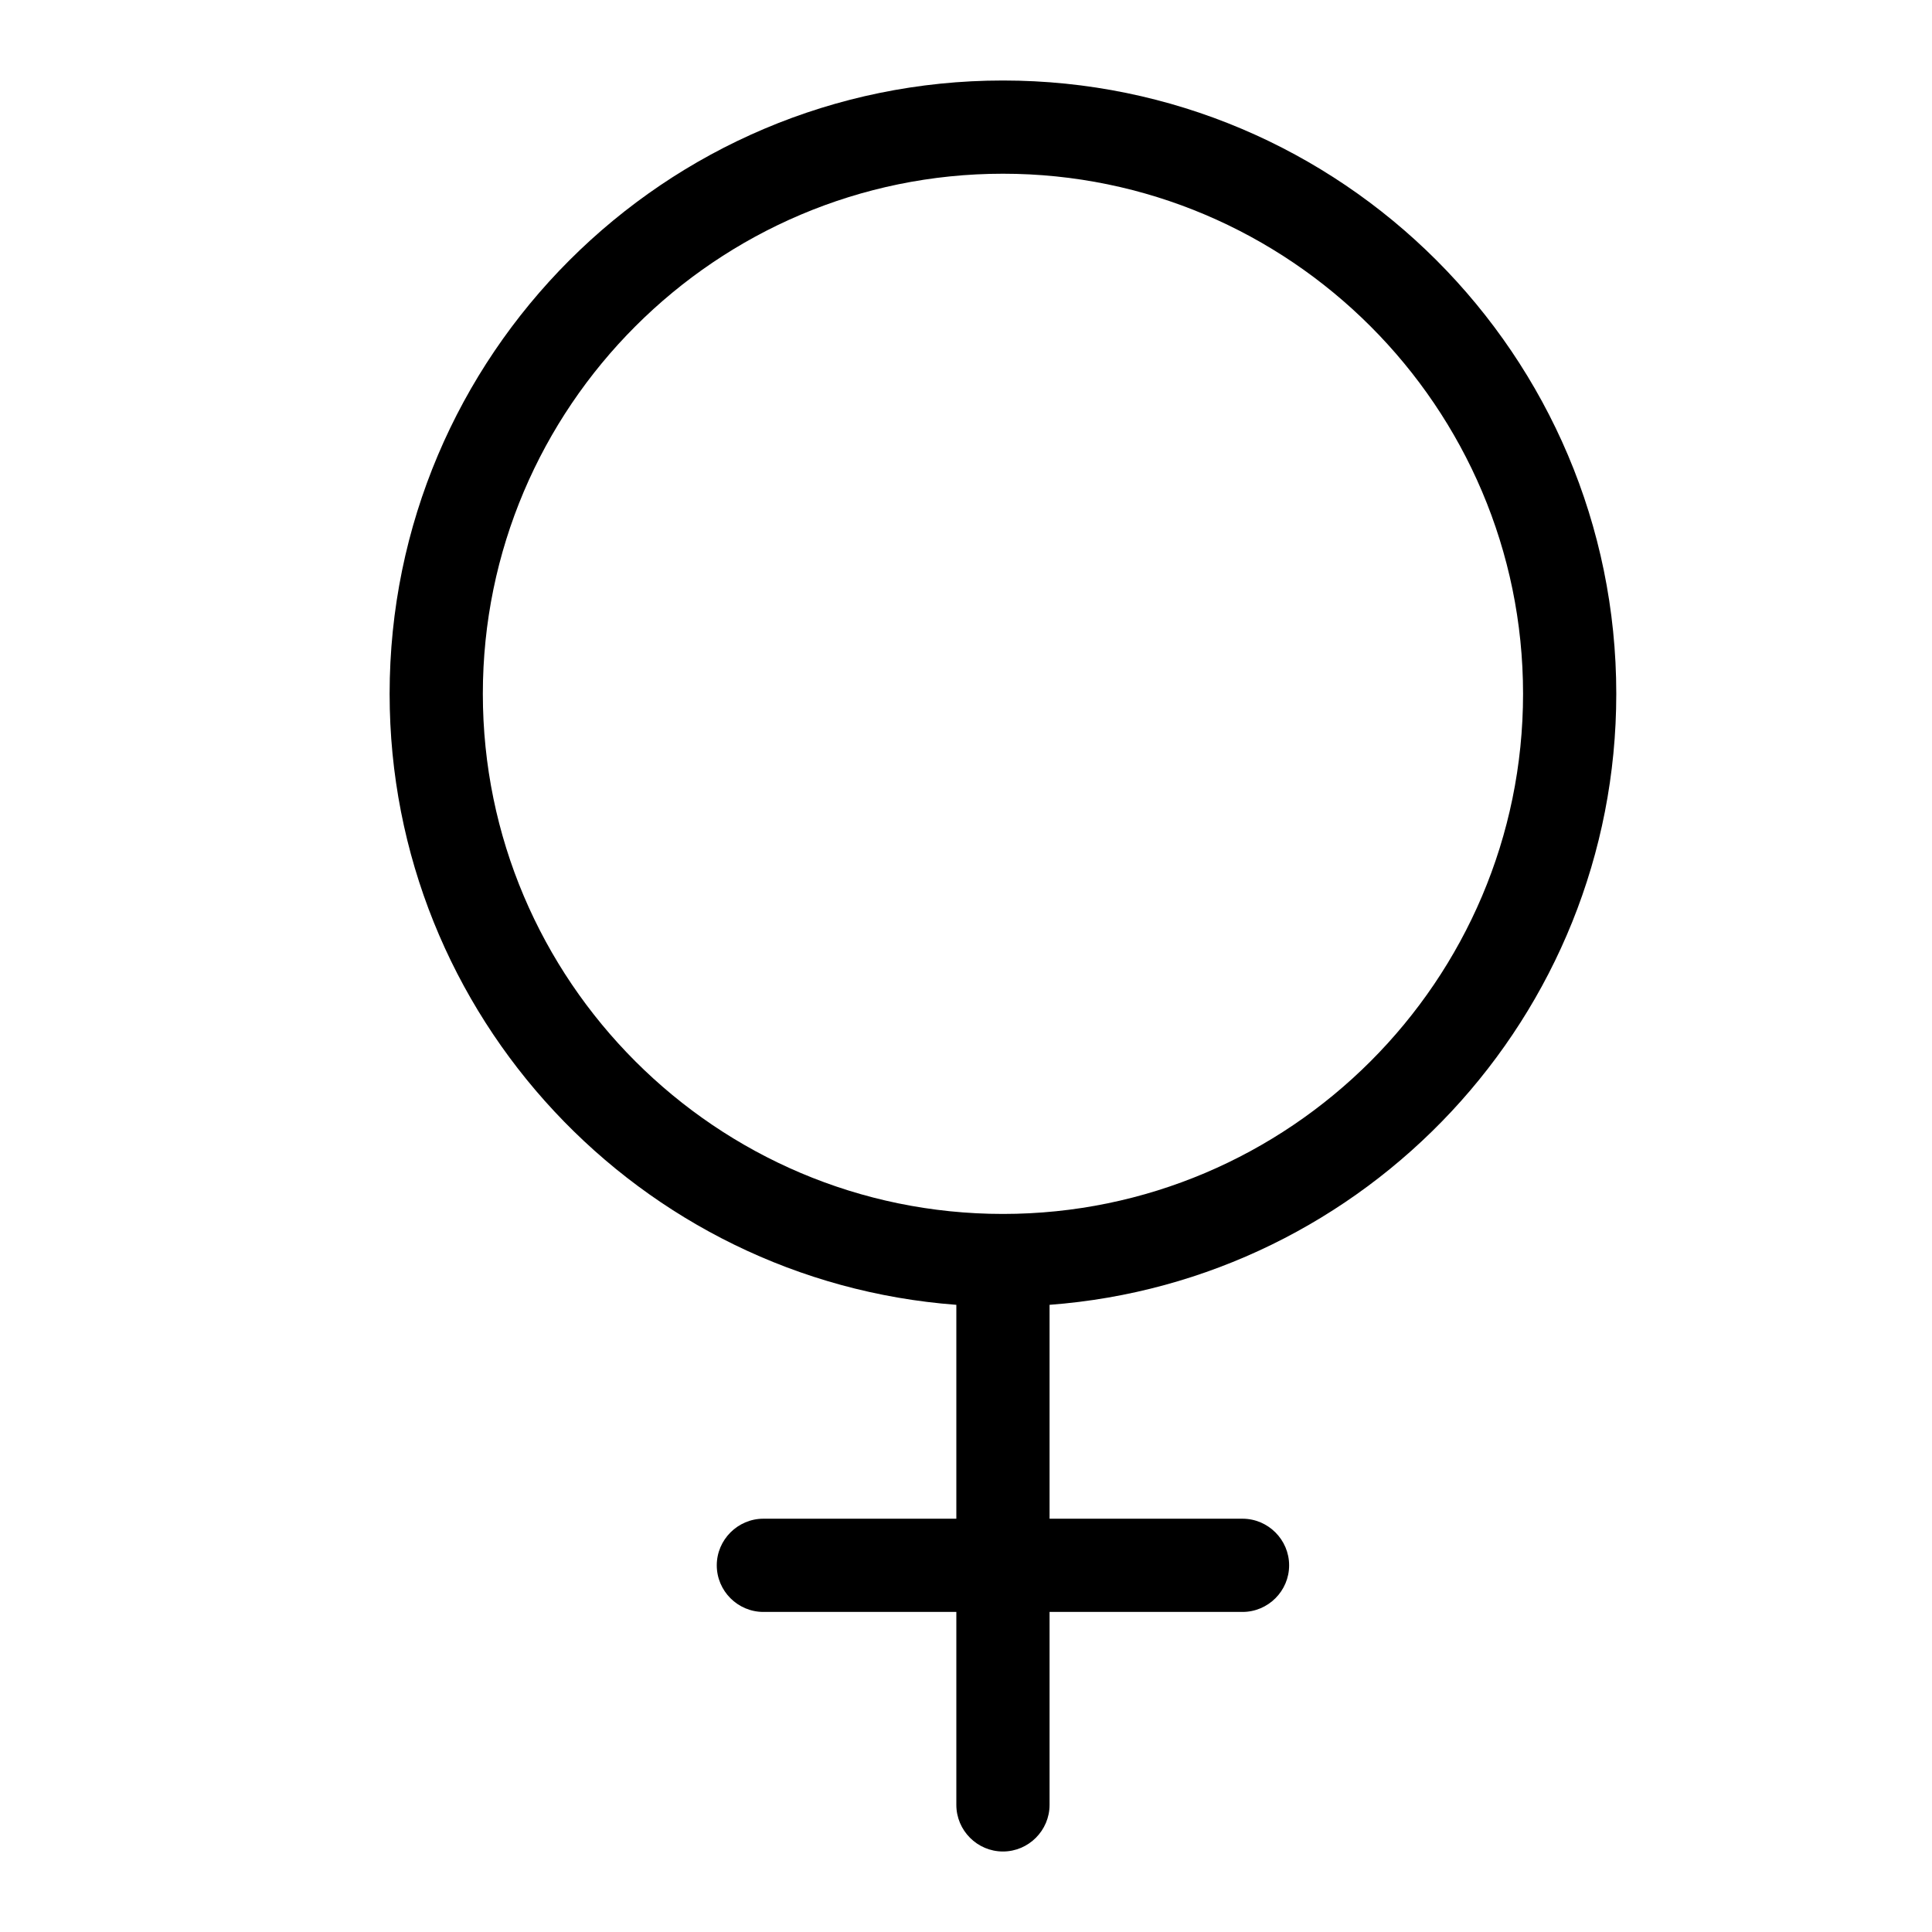 <svg width="24" height="24" viewBox="0 0 24 24" fill="none" xmlns="http://www.w3.org/2000/svg">
<path d="M20.078 8.619C20.078 4.416 16.662 1 12.459 1C8.256 1 4.84 4.416 4.84 8.619C4.84 12.625 7.949 15.914 11.88 16.209V18.866H9.483C9.165 18.866 8.904 19.127 8.904 19.445C8.904 19.764 9.165 20.024 9.483 20.024H11.88V22.421C11.88 22.739 12.14 23 12.459 23C12.777 23 13.038 22.739 13.038 22.421V20.024H15.435C15.753 20.024 16.014 19.764 16.014 19.445C16.014 19.127 15.753 18.866 15.435 18.866H13.038V16.209C16.969 15.914 20.078 12.625 20.078 8.619ZM5.998 8.619C5.998 5.058 8.898 2.158 12.459 2.158C16.019 2.158 18.92 5.058 18.92 8.619C18.92 12.18 16.019 15.08 12.459 15.08C8.898 15.08 5.998 12.18 5.998 8.619Z" fill="currentColor"/>
</svg>

